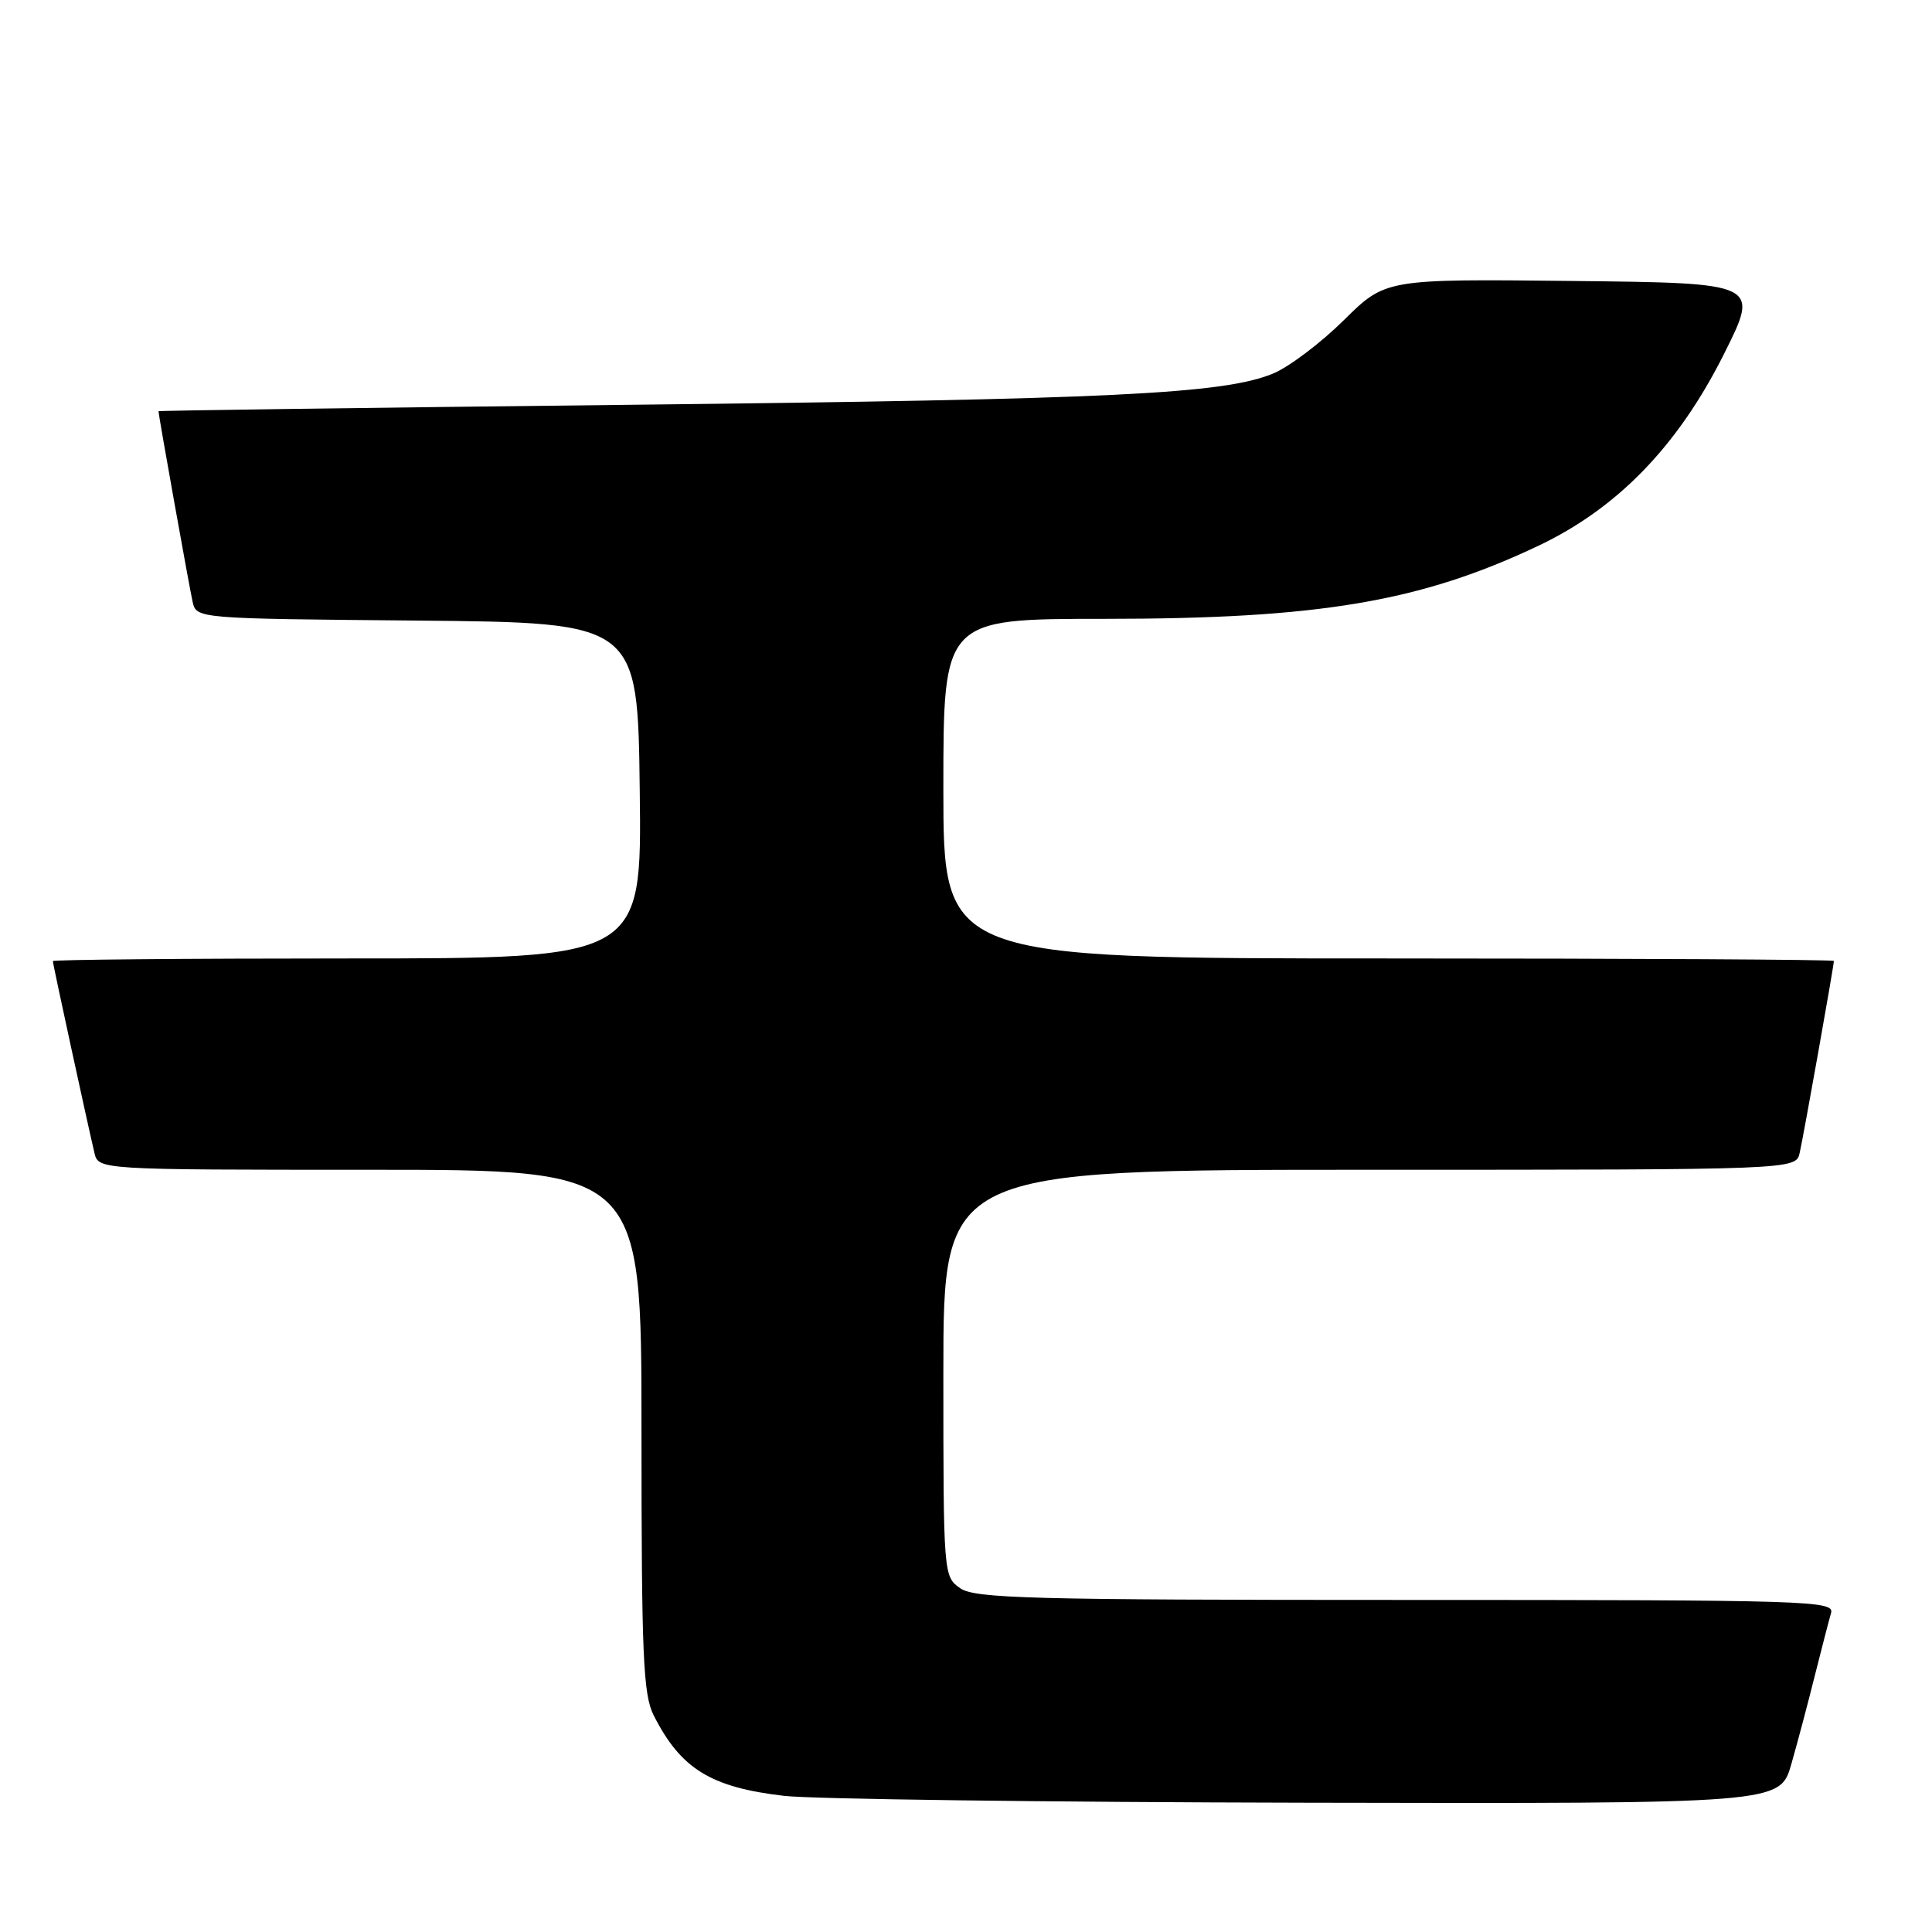 <?xml version="1.0" encoding="UTF-8" standalone="no"?>
<!DOCTYPE svg PUBLIC "-//W3C//DTD SVG 1.1//EN" "http://www.w3.org/Graphics/SVG/1.1/DTD/svg11.dtd" >
<svg xmlns="http://www.w3.org/2000/svg" xmlns:xlink="http://www.w3.org/1999/xlink" version="1.1" viewBox="0 0 256 256">
 <g >
 <path fill="currentColor"
d=" M 237.36 233.75 C 238.19 230.86 239.59 225.57 240.48 222.00 C 241.38 218.43 242.34 214.71 242.62 213.75 C 243.11 212.10 239.96 212.00 186.29 212.00 C 136.46 212.00 129.17 211.81 127.22 210.44 C 125.02 208.90 125.00 208.65 125.00 181.94 C 125.00 155.00 125.00 155.00 181.48 155.00 C 237.96 155.00 237.96 155.00 238.47 152.75 C 238.98 150.52 243.00 127.95 243.00 127.33 C 243.00 127.15 216.45 127.00 184.00 127.00 C 125.00 127.00 125.00 127.00 125.00 104.50 C 125.00 82.00 125.00 82.00 146.37 82.00 C 174.77 82.00 188.20 79.74 203.86 72.31 C 214.35 67.33 222.35 59.06 228.44 46.90 C 233.15 37.50 233.15 37.50 208.37 37.23 C 183.59 36.96 183.59 36.96 178.05 42.44 C 175.00 45.45 170.80 48.62 168.71 49.49 C 162.16 52.21 147.27 52.93 83.25 53.64 C 49.01 54.02 21.00 54.40 21.00 54.49 C 21.00 54.99 25.10 77.87 25.52 79.73 C 26.03 81.97 26.03 81.97 55.27 82.23 C 84.50 82.50 84.50 82.50 84.77 104.75 C 85.04 127.00 85.04 127.00 46.02 127.00 C 24.56 127.00 7.00 127.16 7.00 127.35 C 7.00 127.71 11.55 148.69 12.51 152.75 C 13.04 155.00 13.04 155.00 49.02 155.00 C 85.00 155.00 85.00 155.00 85.00 189.55 C 85.00 219.42 85.22 224.53 86.62 227.30 C 90.21 234.38 94.17 236.83 103.89 237.96 C 107.52 238.39 138.71 238.80 173.18 238.87 C 235.86 239.00 235.86 239.00 237.36 233.75 Z "/>
</g>
</svg>